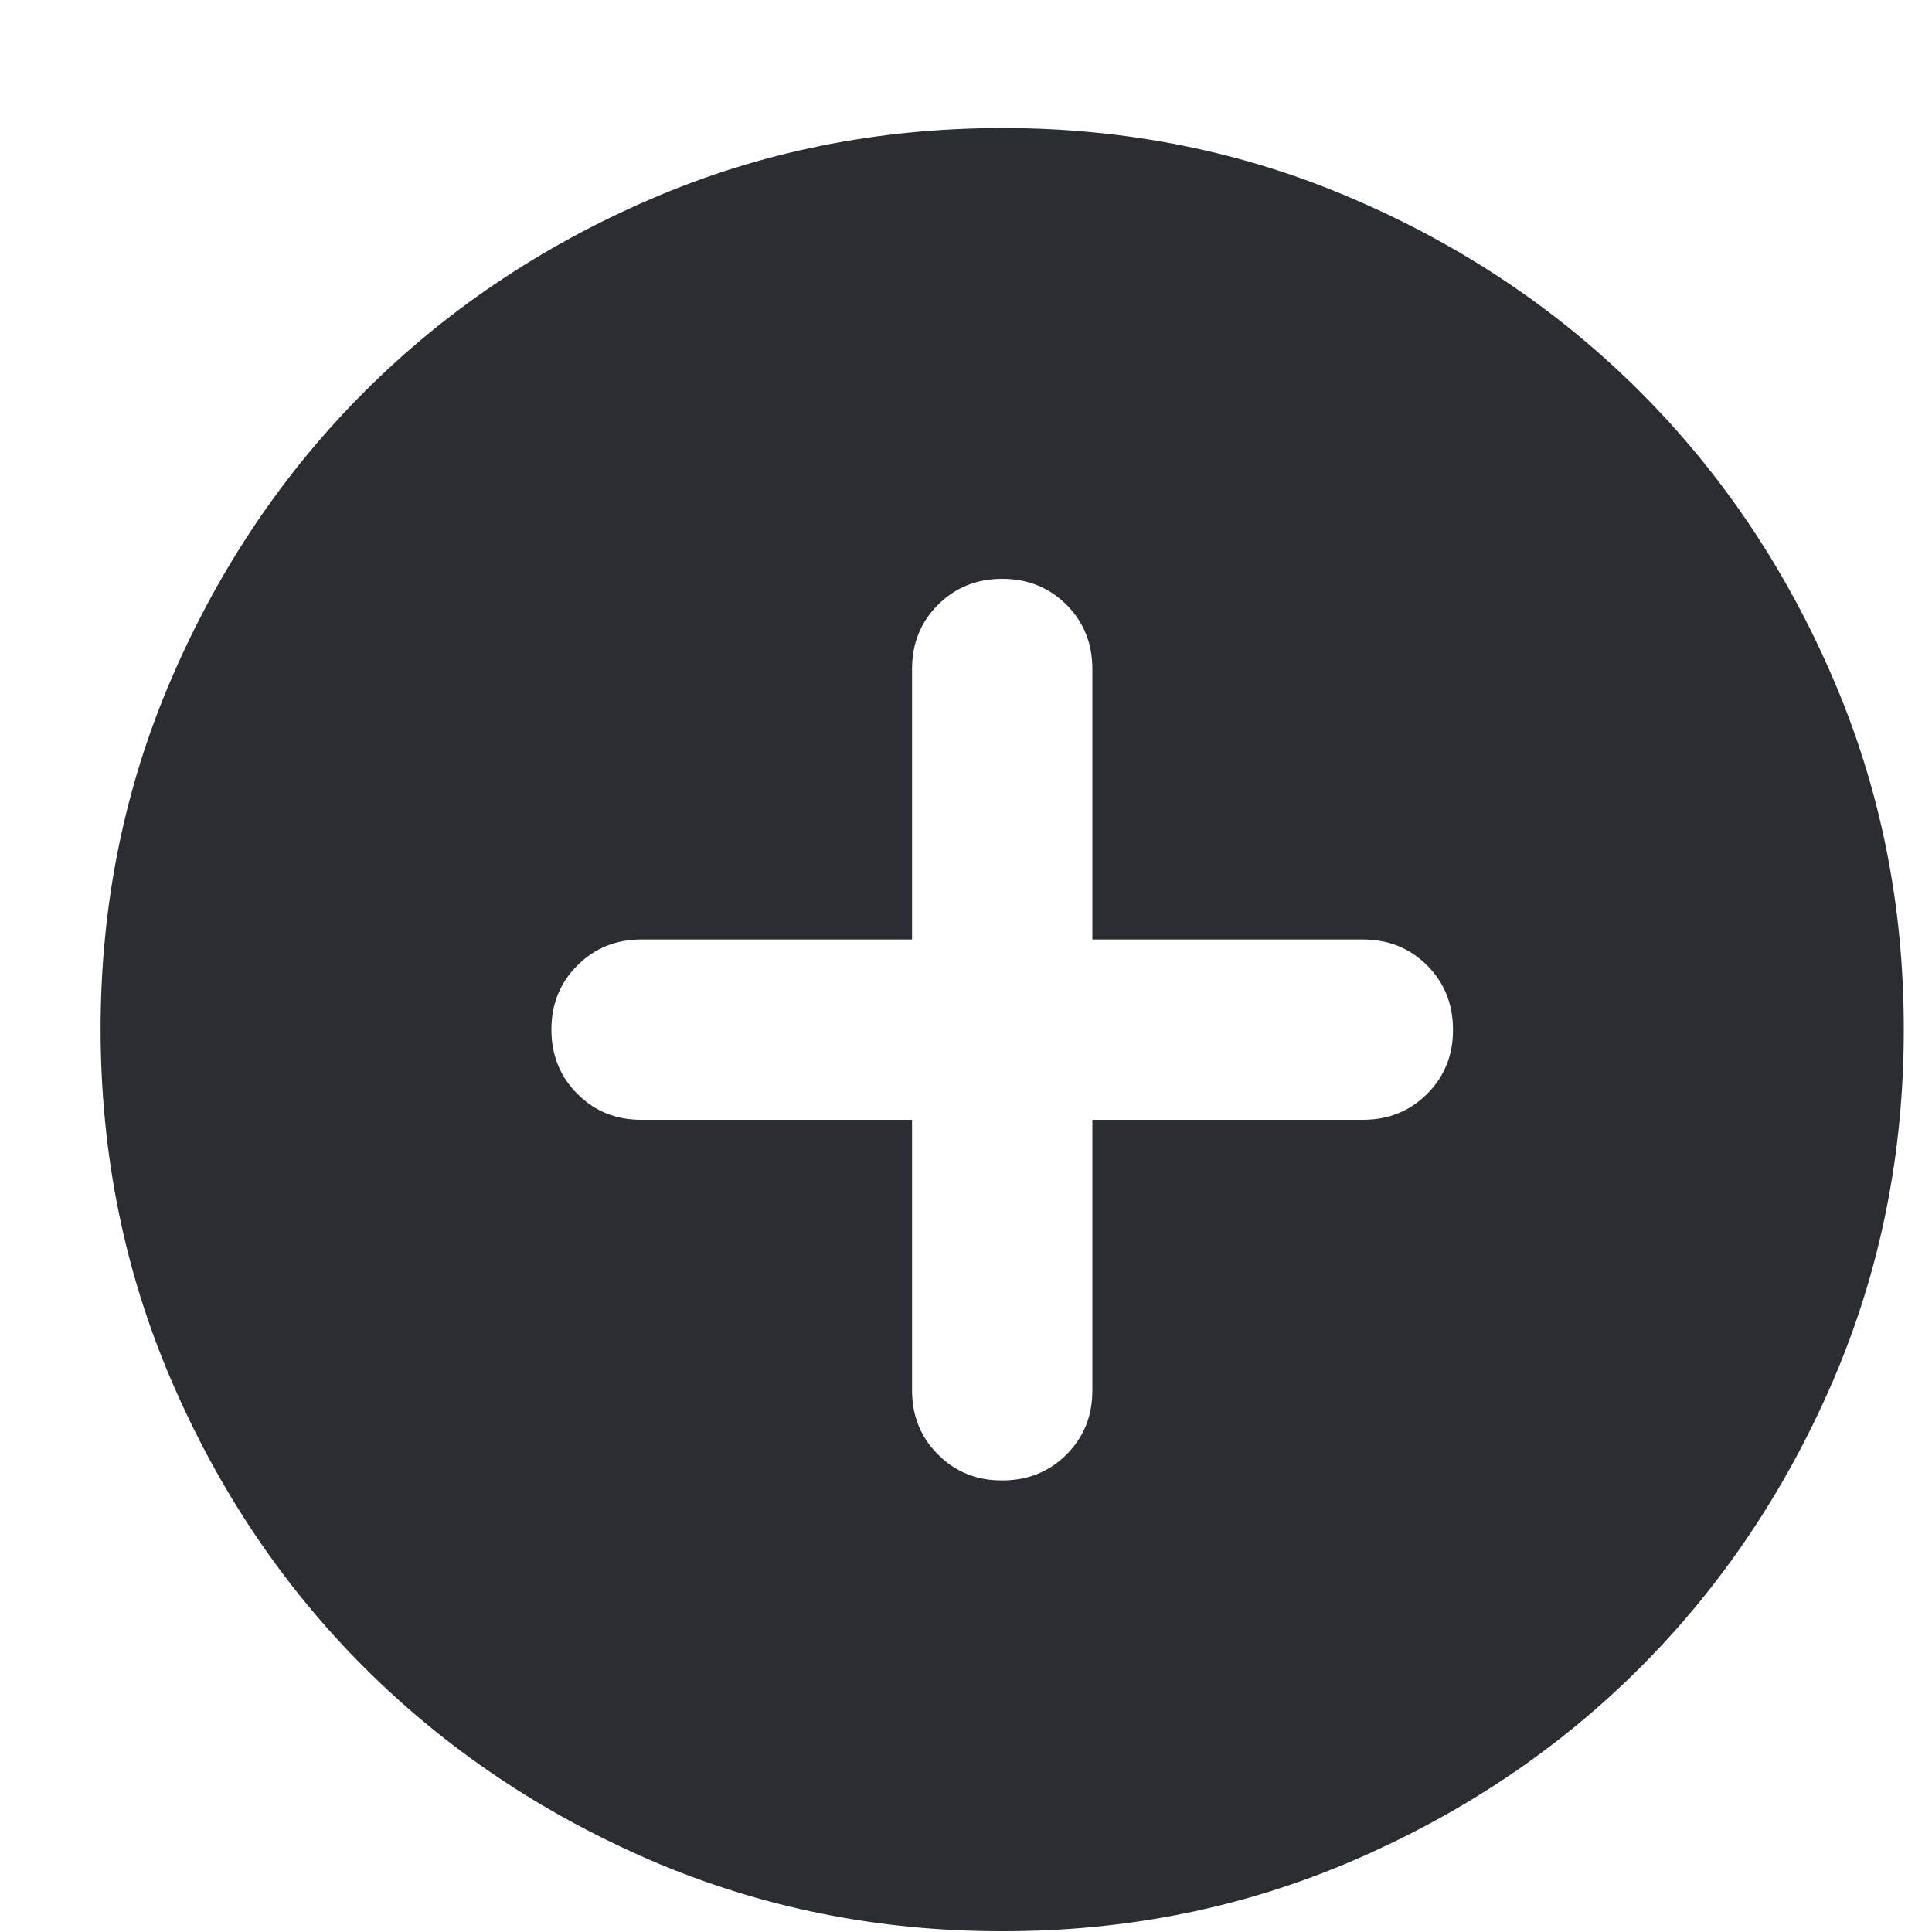 <svg width="15" height="15" viewBox="0 0 15 15" fill="none" xmlns="http://www.w3.org/2000/svg">
<path d="M7.081 8.694V10.794C7.081 10.992 7.148 11.159 7.283 11.293C7.417 11.428 7.583 11.495 7.781 11.494C7.98 11.494 8.146 11.427 8.28 11.293C8.415 11.158 8.482 10.992 8.481 10.794V8.694H10.581C10.78 8.694 10.946 8.627 11.08 8.493C11.215 8.358 11.282 8.192 11.281 7.994C11.281 7.796 11.214 7.629 11.08 7.495C10.945 7.361 10.779 7.294 10.581 7.294H8.481V5.194C8.481 4.996 8.414 4.829 8.28 4.695C8.145 4.561 7.979 4.494 7.781 4.494C7.583 4.494 7.417 4.561 7.282 4.696C7.148 4.83 7.081 4.996 7.081 5.194V7.294H4.981C4.783 7.294 4.617 7.361 4.482 7.496C4.348 7.63 4.281 7.796 4.281 7.994C4.281 8.192 4.348 8.359 4.483 8.493C4.617 8.628 4.783 8.695 4.981 8.694H7.081ZM7.781 14.994C6.813 14.994 5.903 14.81 5.051 14.443C4.2 14.075 3.459 13.576 2.829 12.947C2.199 12.317 1.7 11.576 1.333 10.724C0.966 9.872 0.782 8.962 0.781 7.994C0.781 7.026 0.965 6.116 1.333 5.264C1.701 4.412 2.199 3.672 2.829 3.042C3.459 2.412 4.2 1.913 5.051 1.546C5.903 1.178 6.813 0.995 7.781 0.994C8.75 0.994 9.66 1.178 10.511 1.546C11.363 1.913 12.104 2.412 12.734 3.042C13.364 3.672 13.863 4.412 14.23 5.264C14.598 6.116 14.782 7.026 14.781 7.994C14.781 8.962 14.597 9.872 14.23 10.724C13.862 11.576 13.363 12.317 12.734 12.947C12.104 13.577 11.363 14.075 10.511 14.443C9.66 14.811 8.75 14.995 7.781 14.994Z" fill="#2A2D31"/>
</svg>
